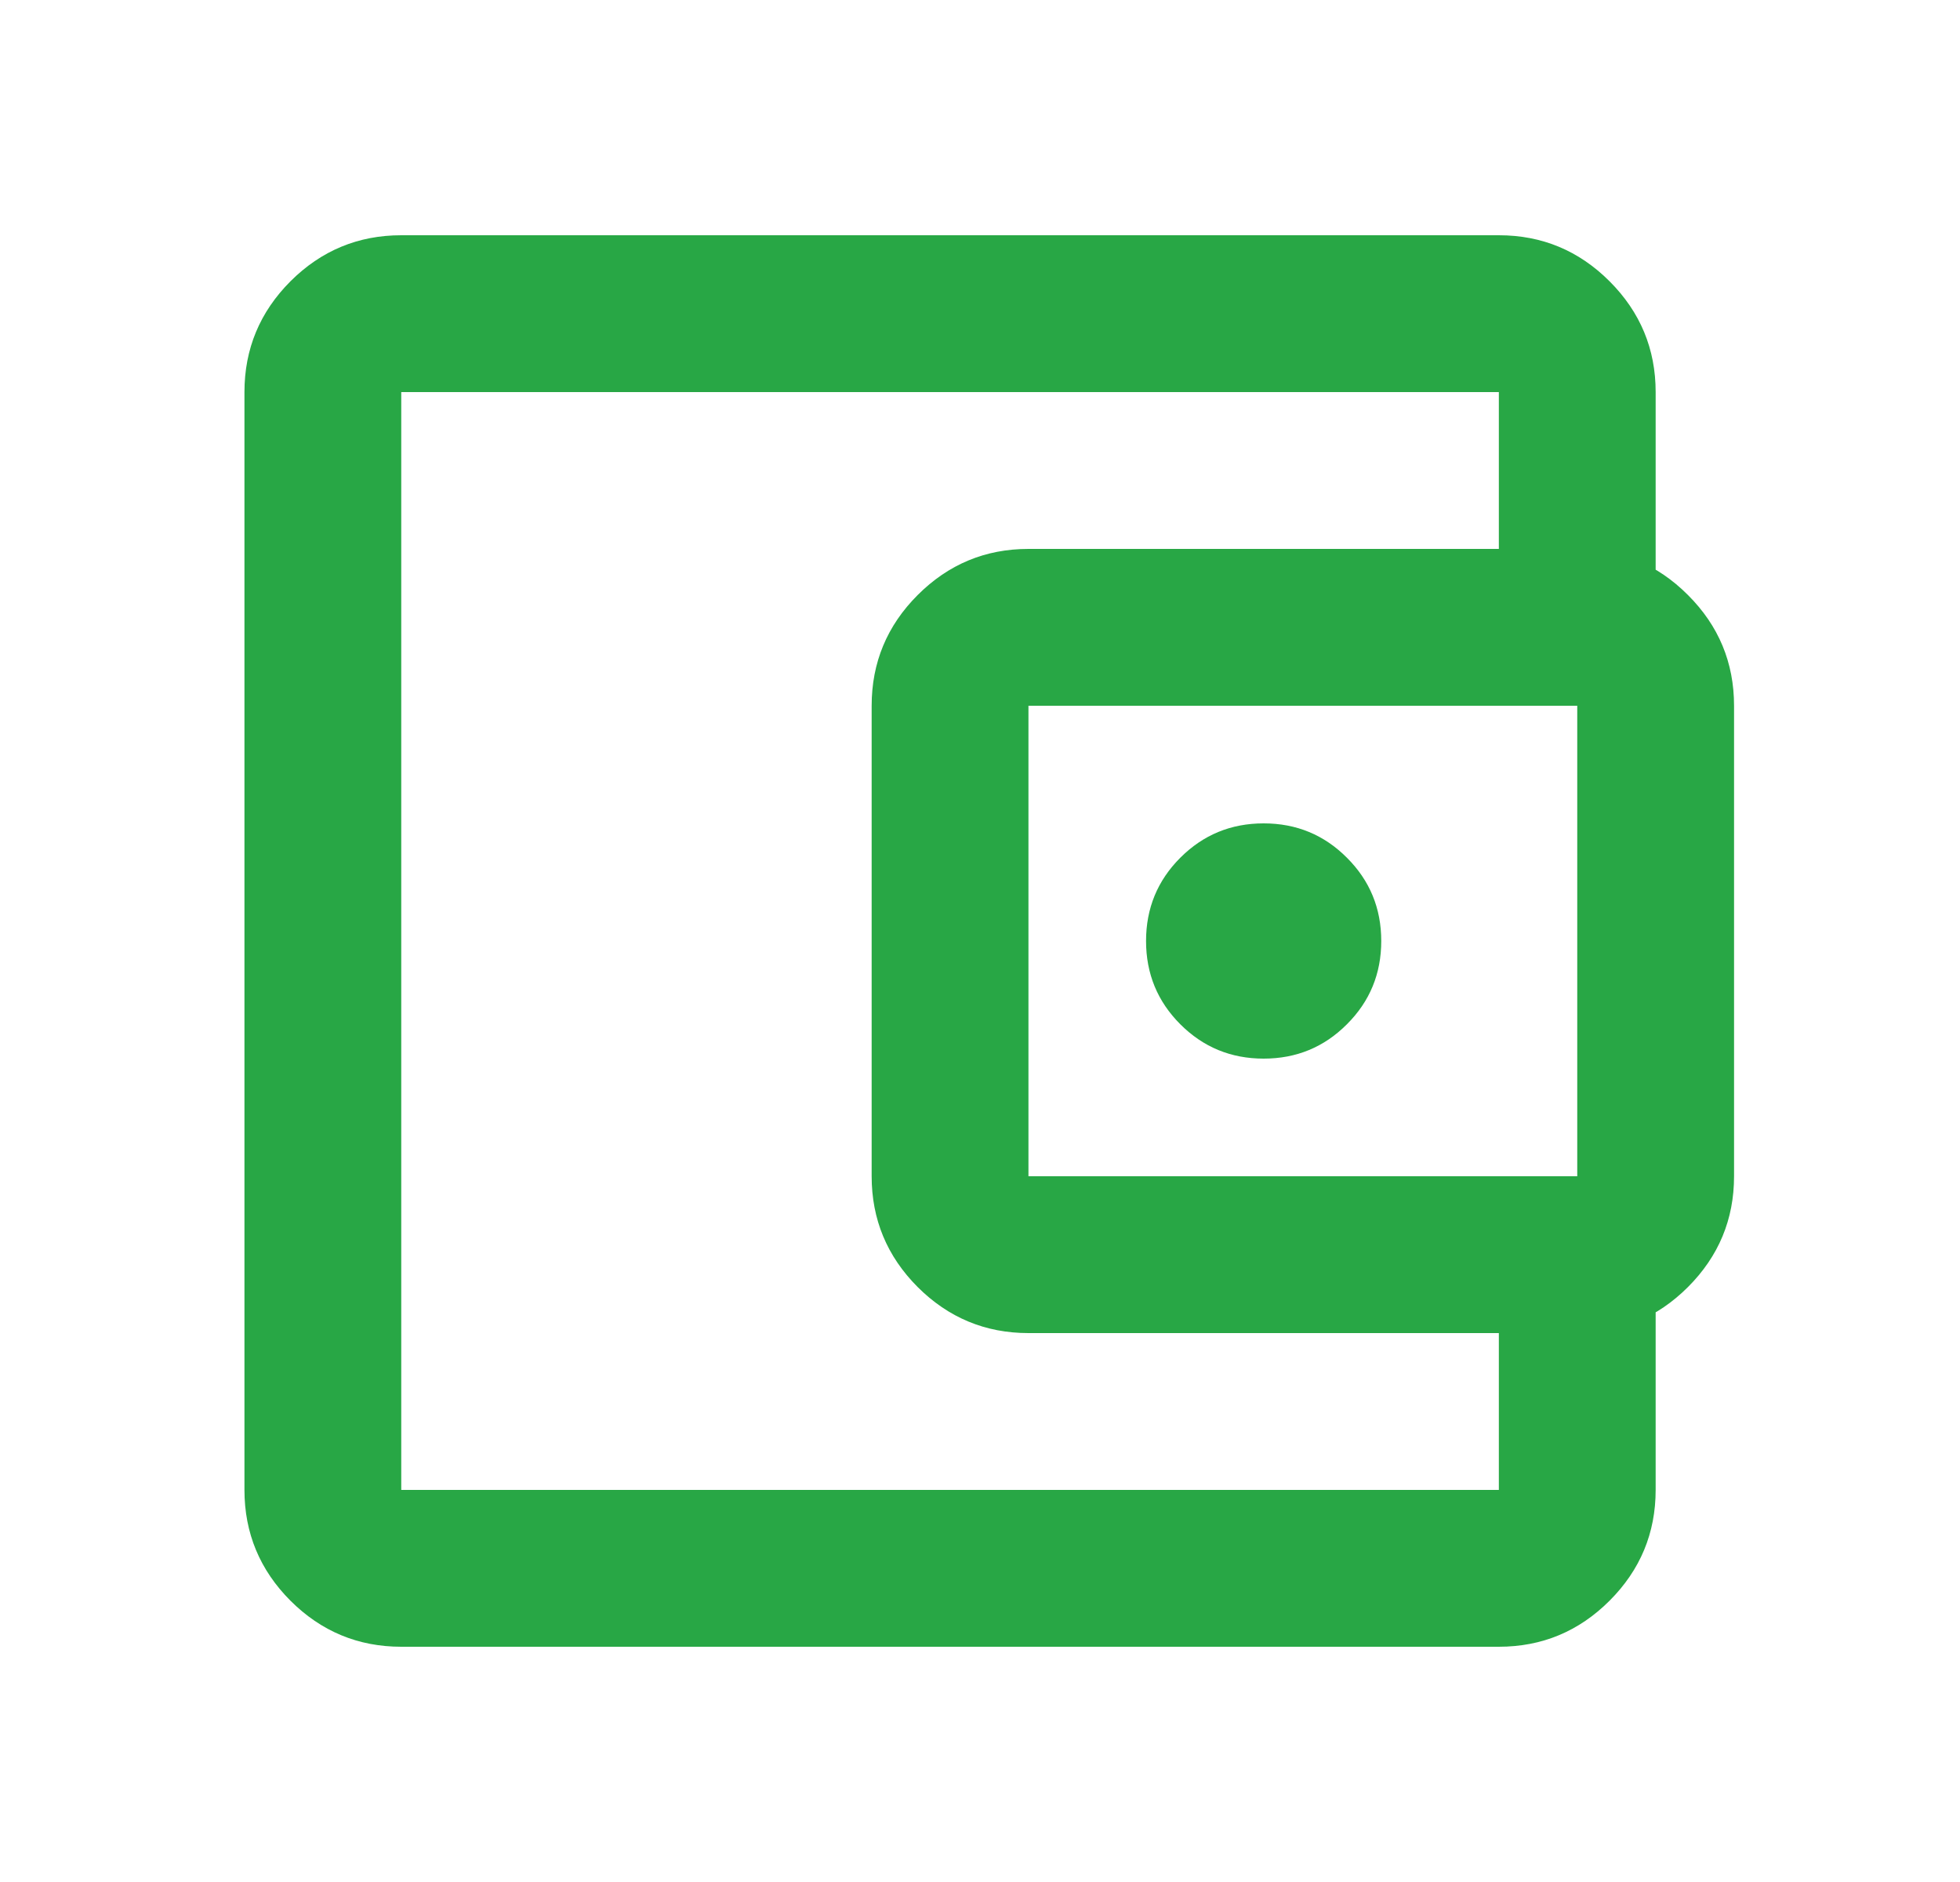 <svg width="25" height="24" viewBox="0 0 25 24" fill="none" xmlns="http://www.w3.org/2000/svg">
<path d="M5.118 21C4.568 21 4.097 20.804 3.705 20.413C3.314 20.021 3.118 19.55 3.118 19V5C3.118 4.45 3.314 3.979 3.705 3.587C4.097 3.196 4.568 3 5.118 3H19.118C19.668 3 20.139 3.196 20.53 3.587C20.922 3.979 21.118 4.45 21.118 5V7.5H19.118V5H5.118V19H19.118V16.5H21.118V19C21.118 19.55 20.922 20.021 20.53 20.413C20.139 20.804 19.668 21 19.118 21H5.118ZM13.118 17C12.568 17 12.097 16.804 11.705 16.413C11.314 16.021 11.118 15.55 11.118 15V9C11.118 8.45 11.314 7.979 11.705 7.588C12.097 7.196 12.568 7 13.118 7H20.118C20.668 7 21.139 7.196 21.53 7.588C21.922 7.979 22.118 8.45 22.118 9V15C22.118 15.55 21.922 16.021 21.53 16.413C21.139 16.804 20.668 17 20.118 17H13.118ZM20.118 15V9H13.118V15H20.118ZM16.118 13.5C16.535 13.5 16.889 13.354 17.18 13.062C17.472 12.771 17.618 12.417 17.618 12C17.618 11.583 17.472 11.229 17.18 10.938C16.889 10.646 16.535 10.5 16.118 10.5C15.701 10.5 15.347 10.646 15.055 10.938C14.764 11.229 14.618 11.583 14.618 12C14.618 12.417 14.764 12.771 15.055 13.062C15.347 13.354 15.701 13.5 16.118 13.5Z" fill="#28A745"/>
</svg>
